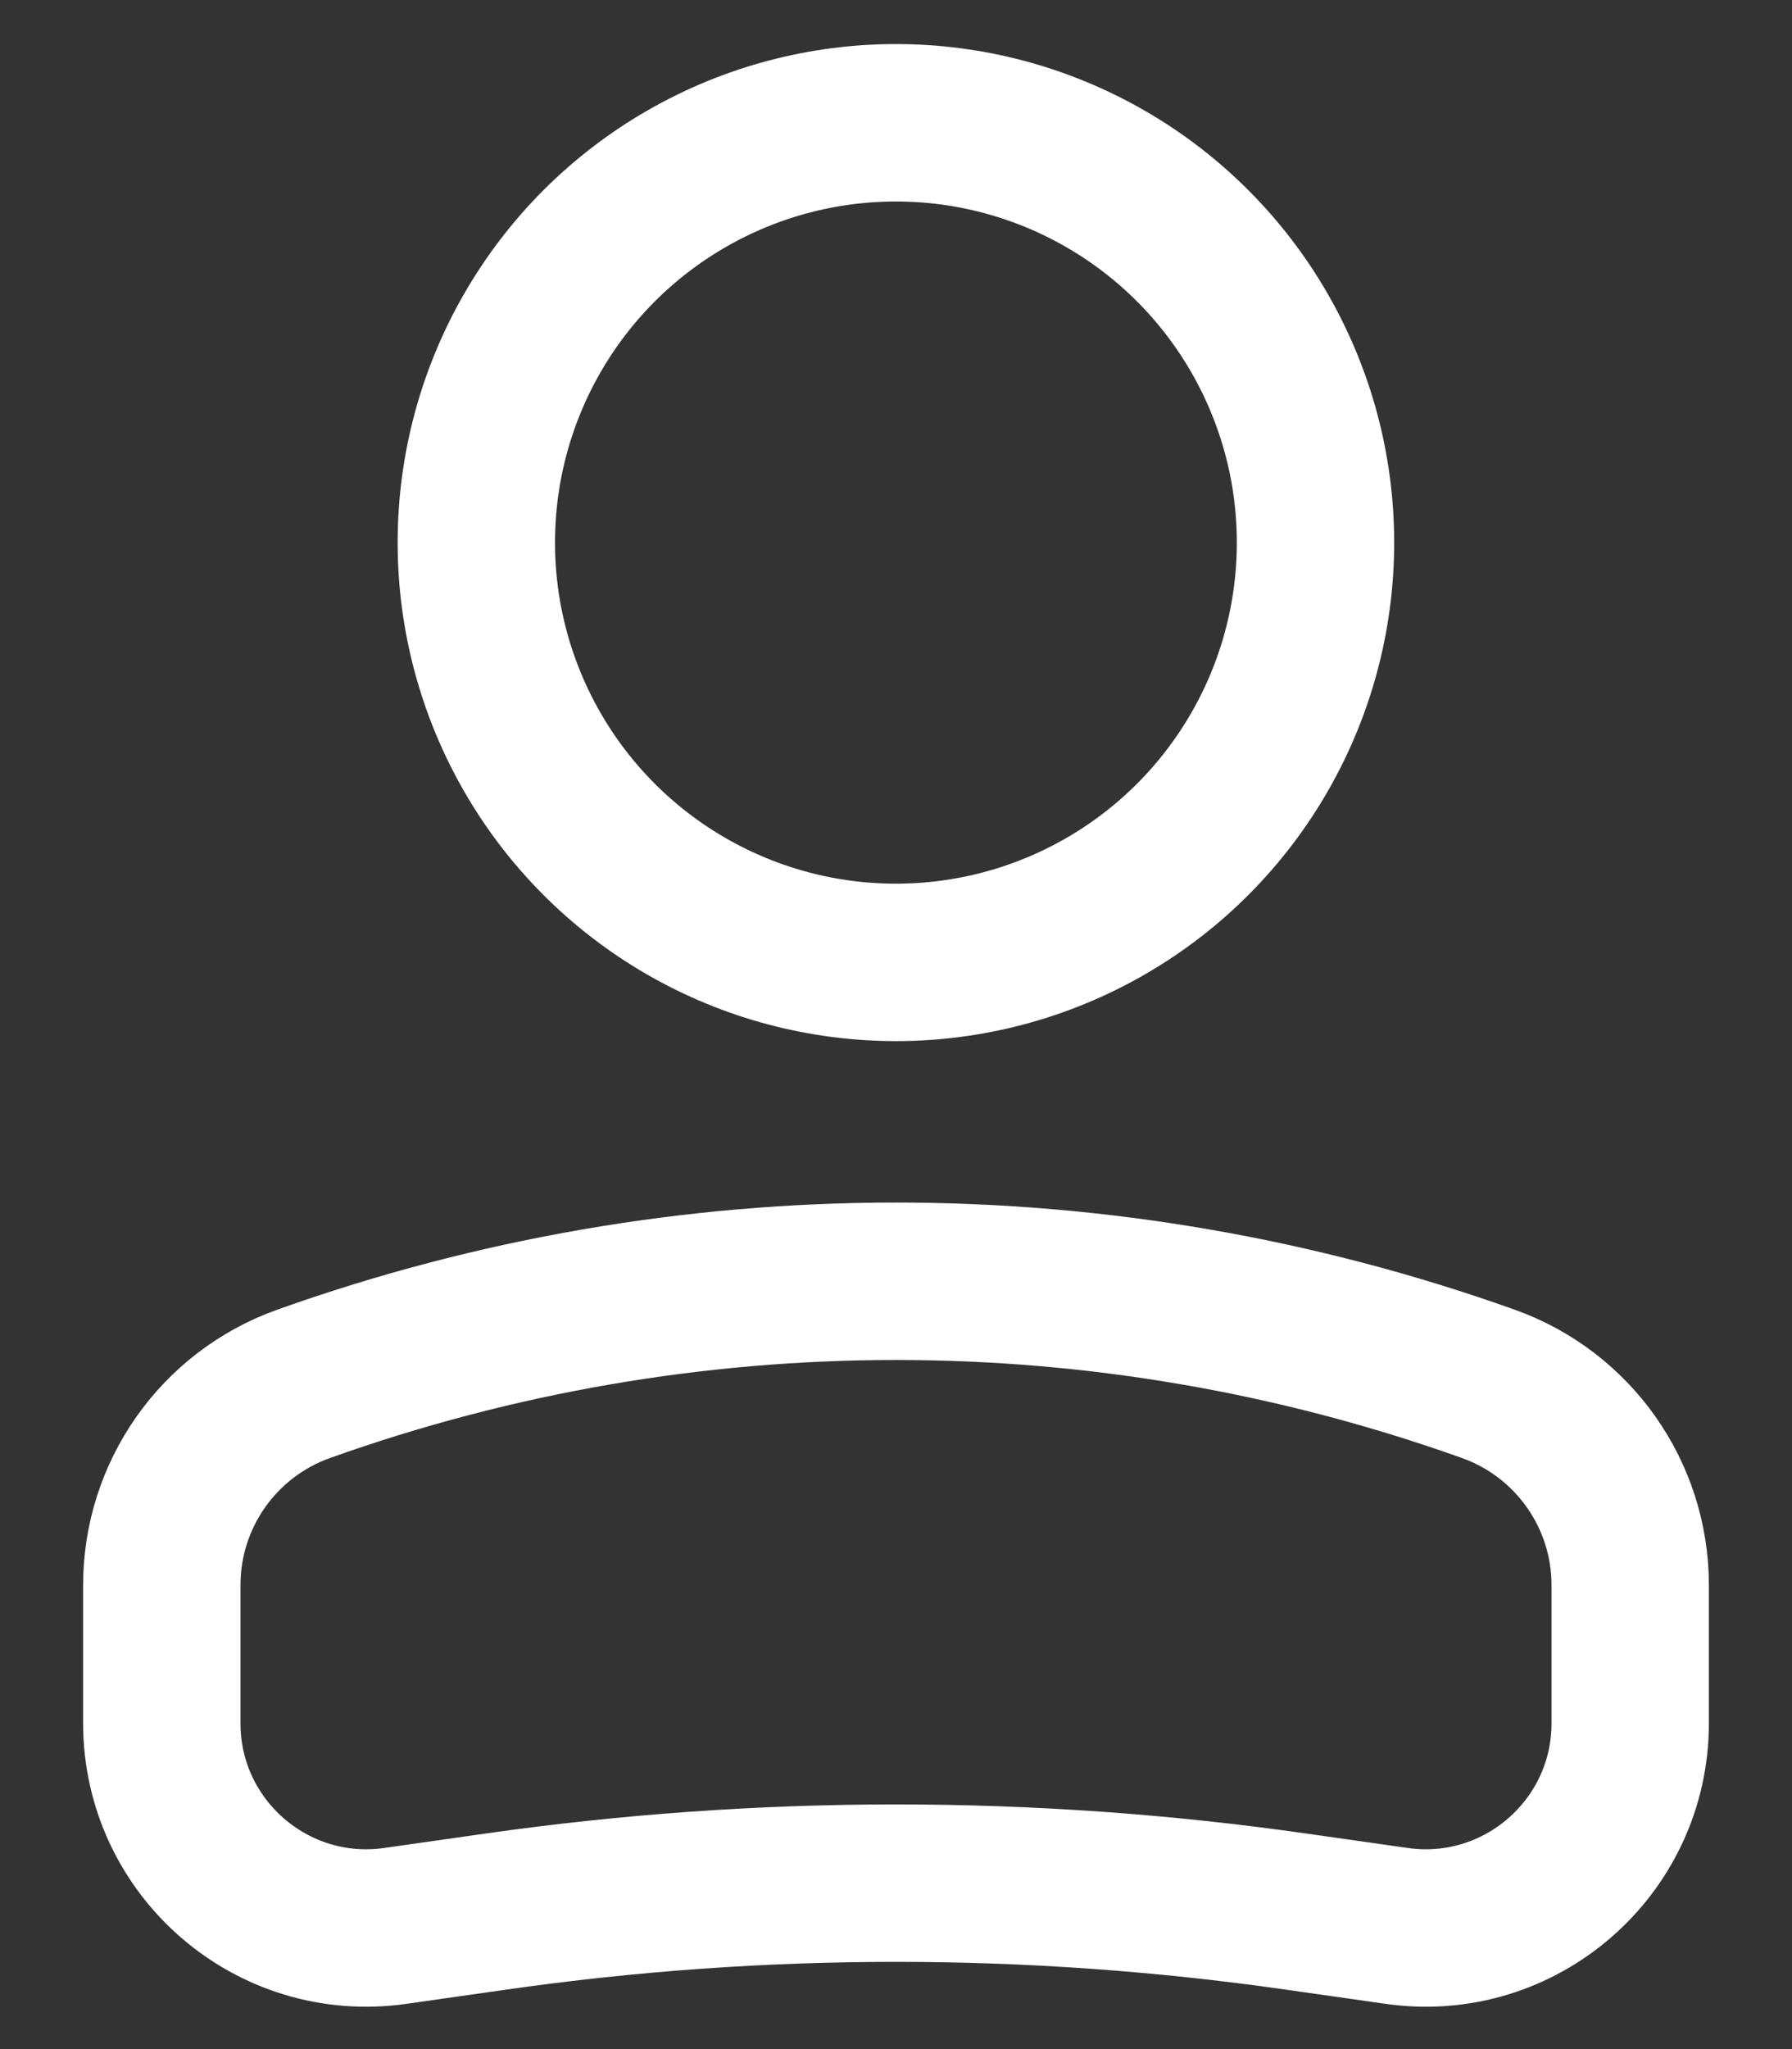 <svg width="21" height="24" viewBox="0 0 21 24" fill="none" xmlns="http://www.w3.org/2000/svg">
<rect x="0" y="0" width="21" height="24" fill="#333333" stroke="none"/>
<g id="User">
<circle id="Ellipse 33" cx="4.917" cy="4.917" r="4.917" transform="matrix(-1 0 0 1 15.416 1.438)" stroke="white" stroke-width="1.844"/>
<path id="Rectangle 2" d="M1.896 18.566C1.896 17.508 2.56 16.565 3.556 16.209V16.209C8.046 14.606 12.953 14.606 17.443 16.209V16.209C18.439 16.565 19.104 17.508 19.104 18.566V20.183C19.104 21.642 17.811 22.764 16.366 22.557L15.193 22.39C12.08 21.945 8.919 21.945 5.806 22.39L4.633 22.557C3.188 22.764 1.896 21.642 1.896 20.183V18.566Z" stroke="white" stroke-width="1.844"/>
</g>
</svg>
